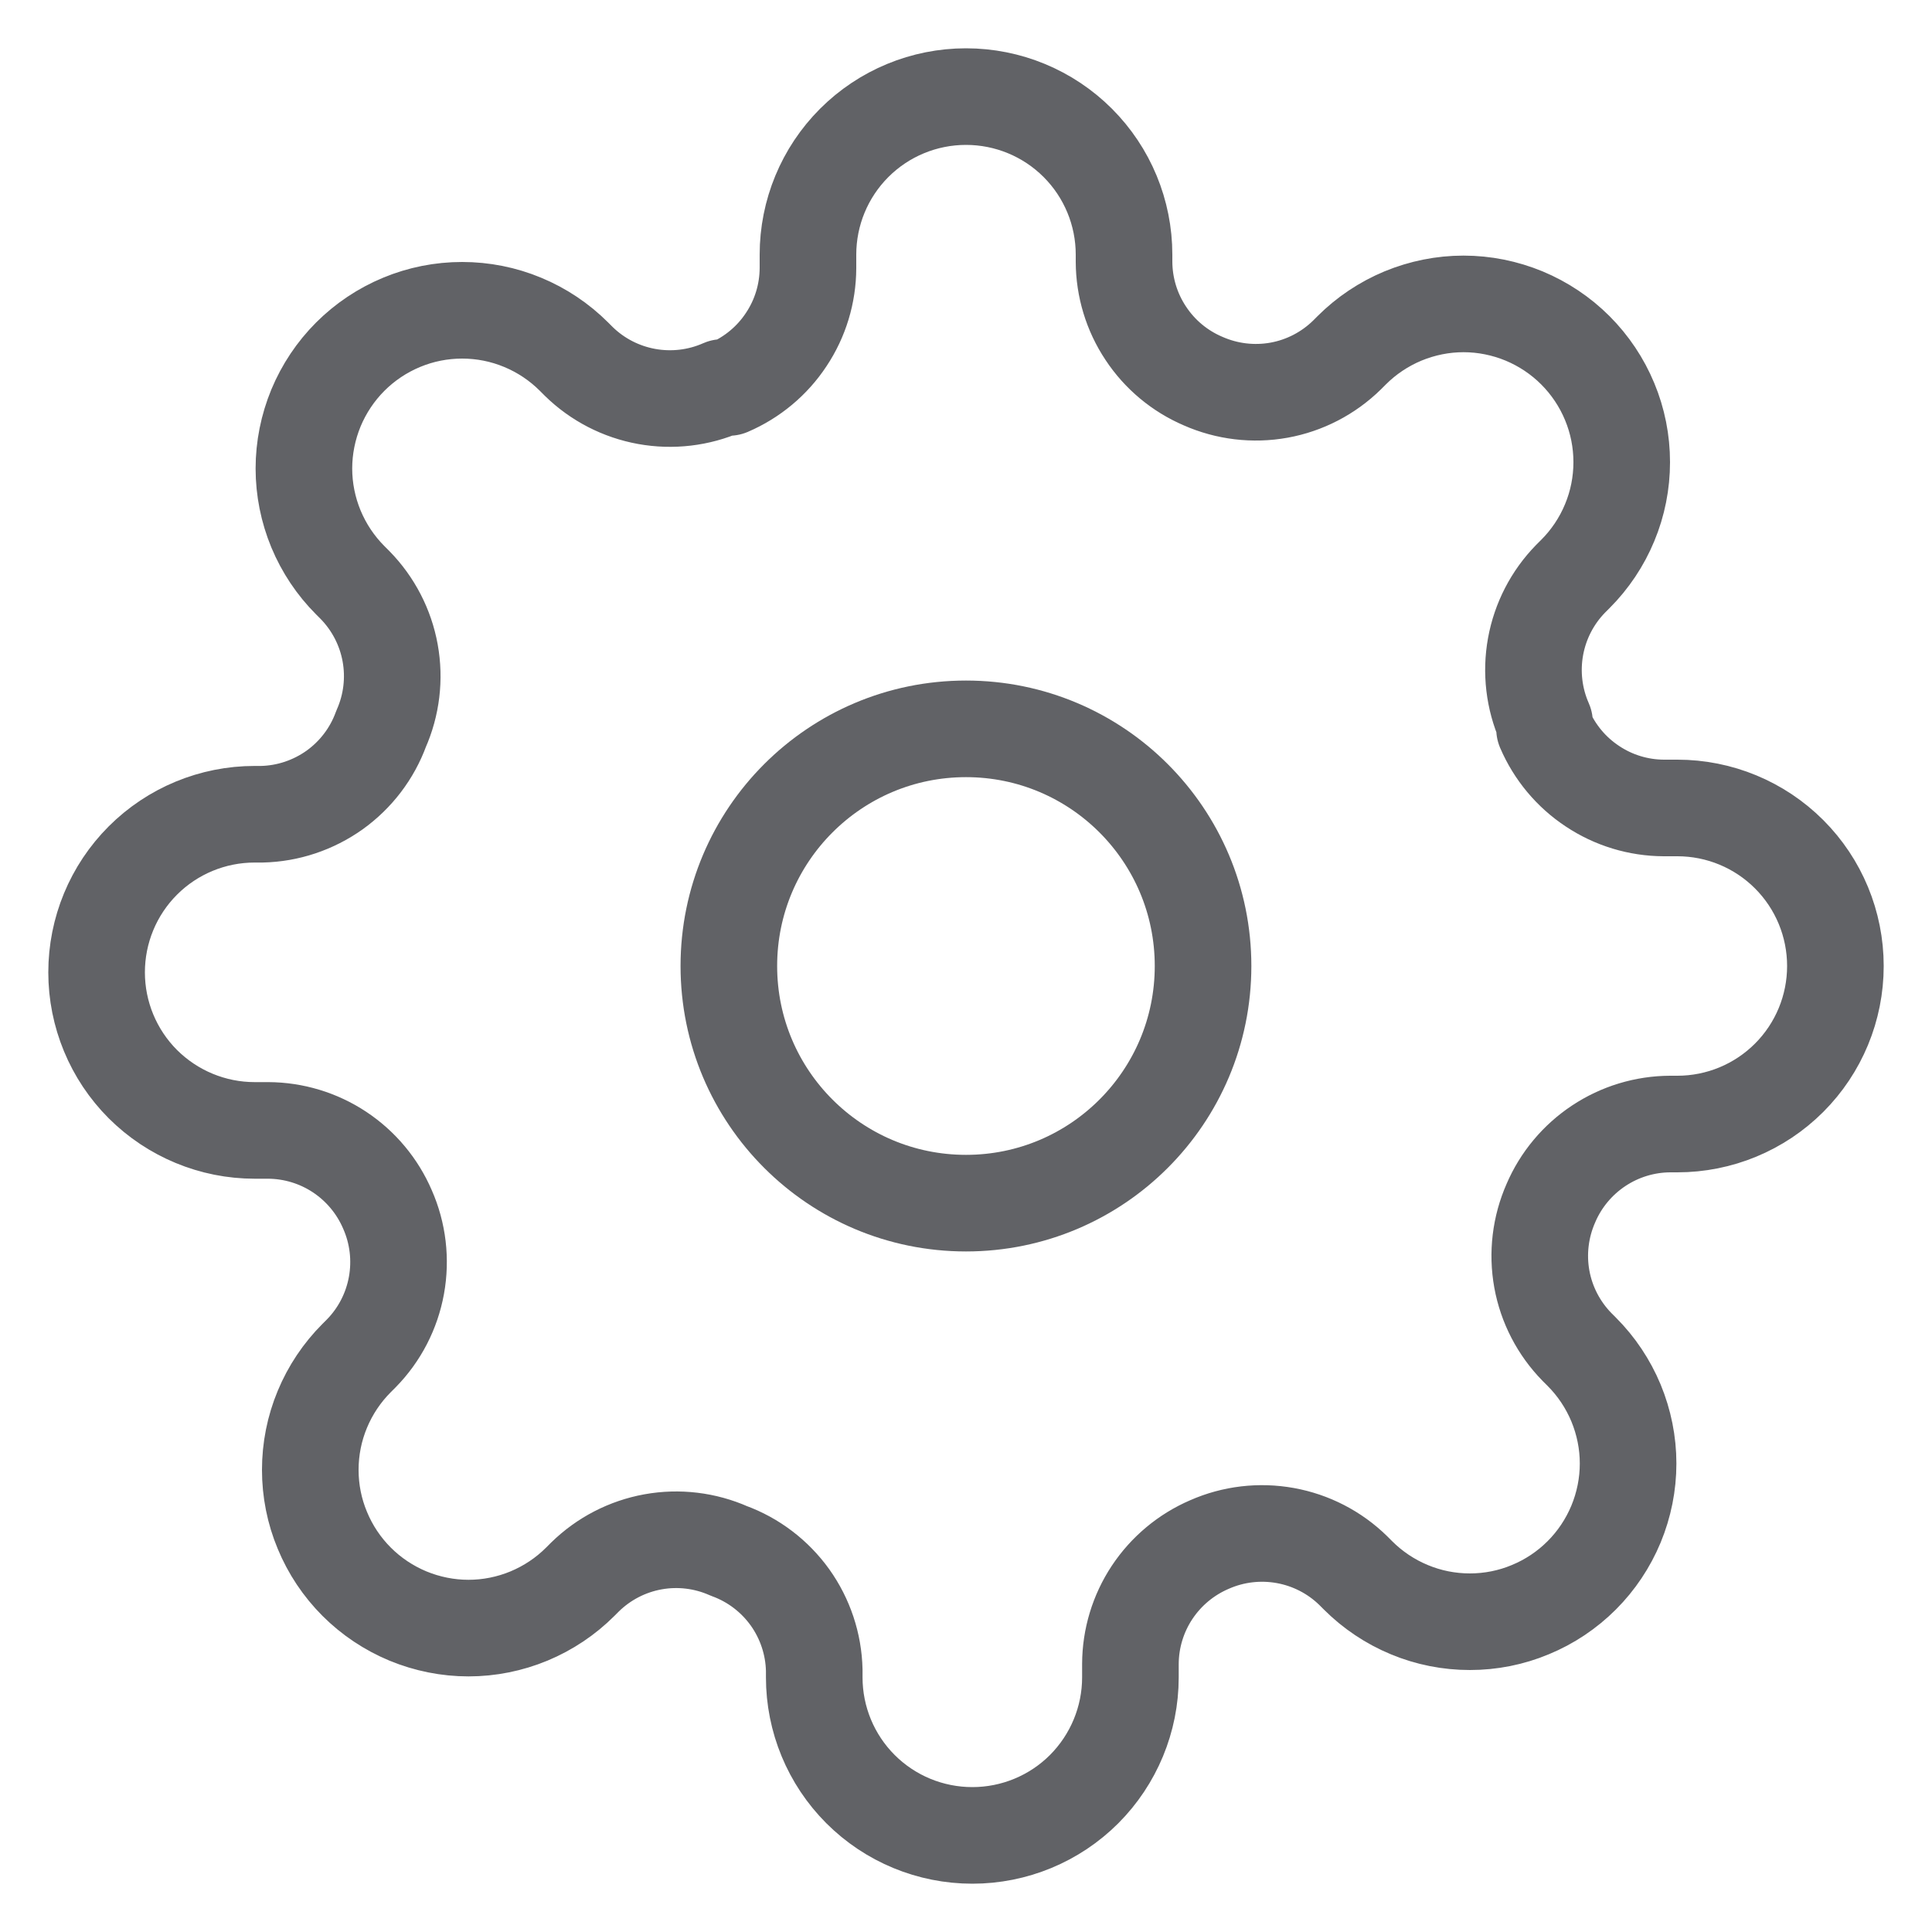 <svg width="20" height="20" viewBox="0 0 20 20" fill="none" xmlns="http://www.w3.org/2000/svg">
<path d="M10 12.455C11.356 12.455 12.454 11.356 12.454 10C12.454 8.644 11.356 7.545 10 7.545C8.644 7.545 7.545 8.644 7.545 10C7.545 11.356 8.644 12.455 10 12.455Z" stroke="#616266" stroke-linecap="round" stroke-linejoin="round"/>
<path d="M16.055 12.454C15.946 12.701 15.913 12.975 15.961 13.241C16.009 13.506 16.136 13.751 16.325 13.944L16.374 13.993C16.526 14.145 16.646 14.325 16.729 14.524C16.811 14.723 16.854 14.935 16.854 15.15C16.854 15.366 16.811 15.578 16.729 15.777C16.646 15.976 16.526 16.156 16.374 16.308C16.222 16.46 16.041 16.581 15.842 16.663C15.644 16.746 15.431 16.788 15.216 16.788C15.001 16.788 14.788 16.746 14.589 16.663C14.391 16.581 14.21 16.46 14.058 16.308L14.009 16.259C13.816 16.07 13.571 15.944 13.306 15.896C13.04 15.848 12.767 15.88 12.52 15.989C12.278 16.093 12.072 16.265 11.926 16.485C11.781 16.704 11.703 16.961 11.702 17.224V17.364C11.702 17.798 11.529 18.214 11.223 18.521C10.916 18.828 10.499 19 10.066 19C9.631 19 9.215 18.828 8.908 18.521C8.601 18.214 8.429 17.798 8.429 17.364V17.29C8.423 17.019 8.335 16.756 8.178 16.536C8.02 16.316 7.8 16.148 7.545 16.055C7.299 15.946 7.025 15.913 6.76 15.961C6.494 16.009 6.249 16.136 6.056 16.325L6.007 16.374C5.855 16.526 5.675 16.646 5.476 16.729C5.278 16.811 5.065 16.854 4.85 16.854C4.635 16.854 4.422 16.811 4.223 16.729C4.024 16.646 3.844 16.526 3.692 16.374C3.54 16.222 3.419 16.041 3.337 15.842C3.254 15.644 3.212 15.431 3.212 15.216C3.212 15.001 3.254 14.788 3.337 14.589C3.419 14.391 3.54 14.21 3.692 14.058L3.741 14.009C3.93 13.816 4.056 13.571 4.104 13.306C4.152 13.04 4.12 12.767 4.011 12.52C3.907 12.278 3.735 12.072 3.515 11.926C3.296 11.781 3.039 11.703 2.775 11.702H2.636C2.202 11.702 1.786 11.529 1.479 11.223C1.172 10.916 1 10.499 1 10.066C1 9.631 1.172 9.215 1.479 8.908C1.786 8.601 2.202 8.429 2.636 8.429H2.71C2.981 8.423 3.243 8.335 3.464 8.178C3.684 8.02 3.852 7.8 3.945 7.545C4.054 7.299 4.087 7.025 4.039 6.76C3.991 6.494 3.864 6.249 3.675 6.056L3.626 6.007C3.474 5.855 3.354 5.675 3.271 5.476C3.189 5.278 3.146 5.065 3.146 4.85C3.146 4.635 3.189 4.422 3.271 4.223C3.354 4.024 3.474 3.844 3.626 3.692C3.778 3.54 3.959 3.419 4.157 3.337C4.356 3.254 4.569 3.212 4.784 3.212C4.999 3.212 5.212 3.254 5.411 3.337C5.609 3.419 5.79 3.54 5.942 3.692L5.991 3.741C6.184 3.93 6.429 4.056 6.694 4.104C6.959 4.152 7.233 4.12 7.48 4.011H7.545C7.787 3.907 7.994 3.735 8.139 3.515C8.285 3.296 8.363 3.039 8.364 2.775V2.636C8.364 2.202 8.536 1.786 8.843 1.479C9.15 1.172 9.566 1 10 1C10.434 1 10.85 1.172 11.157 1.479C11.464 1.786 11.636 2.202 11.636 2.636V2.71C11.637 2.973 11.715 3.231 11.861 3.45C12.006 3.67 12.213 3.842 12.454 3.945C12.701 4.054 12.975 4.087 13.241 4.039C13.506 3.991 13.751 3.864 13.944 3.675L13.993 3.626C14.145 3.474 14.325 3.354 14.524 3.271C14.723 3.189 14.935 3.146 15.15 3.146C15.366 3.146 15.578 3.189 15.777 3.271C15.976 3.354 16.156 3.474 16.308 3.626C16.46 3.778 16.581 3.959 16.663 4.157C16.746 4.356 16.788 4.569 16.788 4.784C16.788 4.999 16.746 5.212 16.663 5.411C16.581 5.609 16.46 5.79 16.308 5.942L16.259 5.991C16.07 6.184 15.944 6.429 15.896 6.694C15.848 6.959 15.88 7.233 15.989 7.48V7.545C16.093 7.787 16.265 7.994 16.485 8.139C16.704 8.285 16.961 8.363 17.224 8.364H17.364C17.798 8.364 18.214 8.536 18.521 8.843C18.828 9.15 19 9.566 19 10C19 10.434 18.828 10.85 18.521 11.157C18.214 11.464 17.798 11.636 17.364 11.636H17.29C17.027 11.637 16.77 11.715 16.55 11.861C16.331 12.006 16.158 12.213 16.055 12.454V12.454Z" stroke="#616266" stroke-linecap="round" stroke-linejoin="round"/>
</svg>
